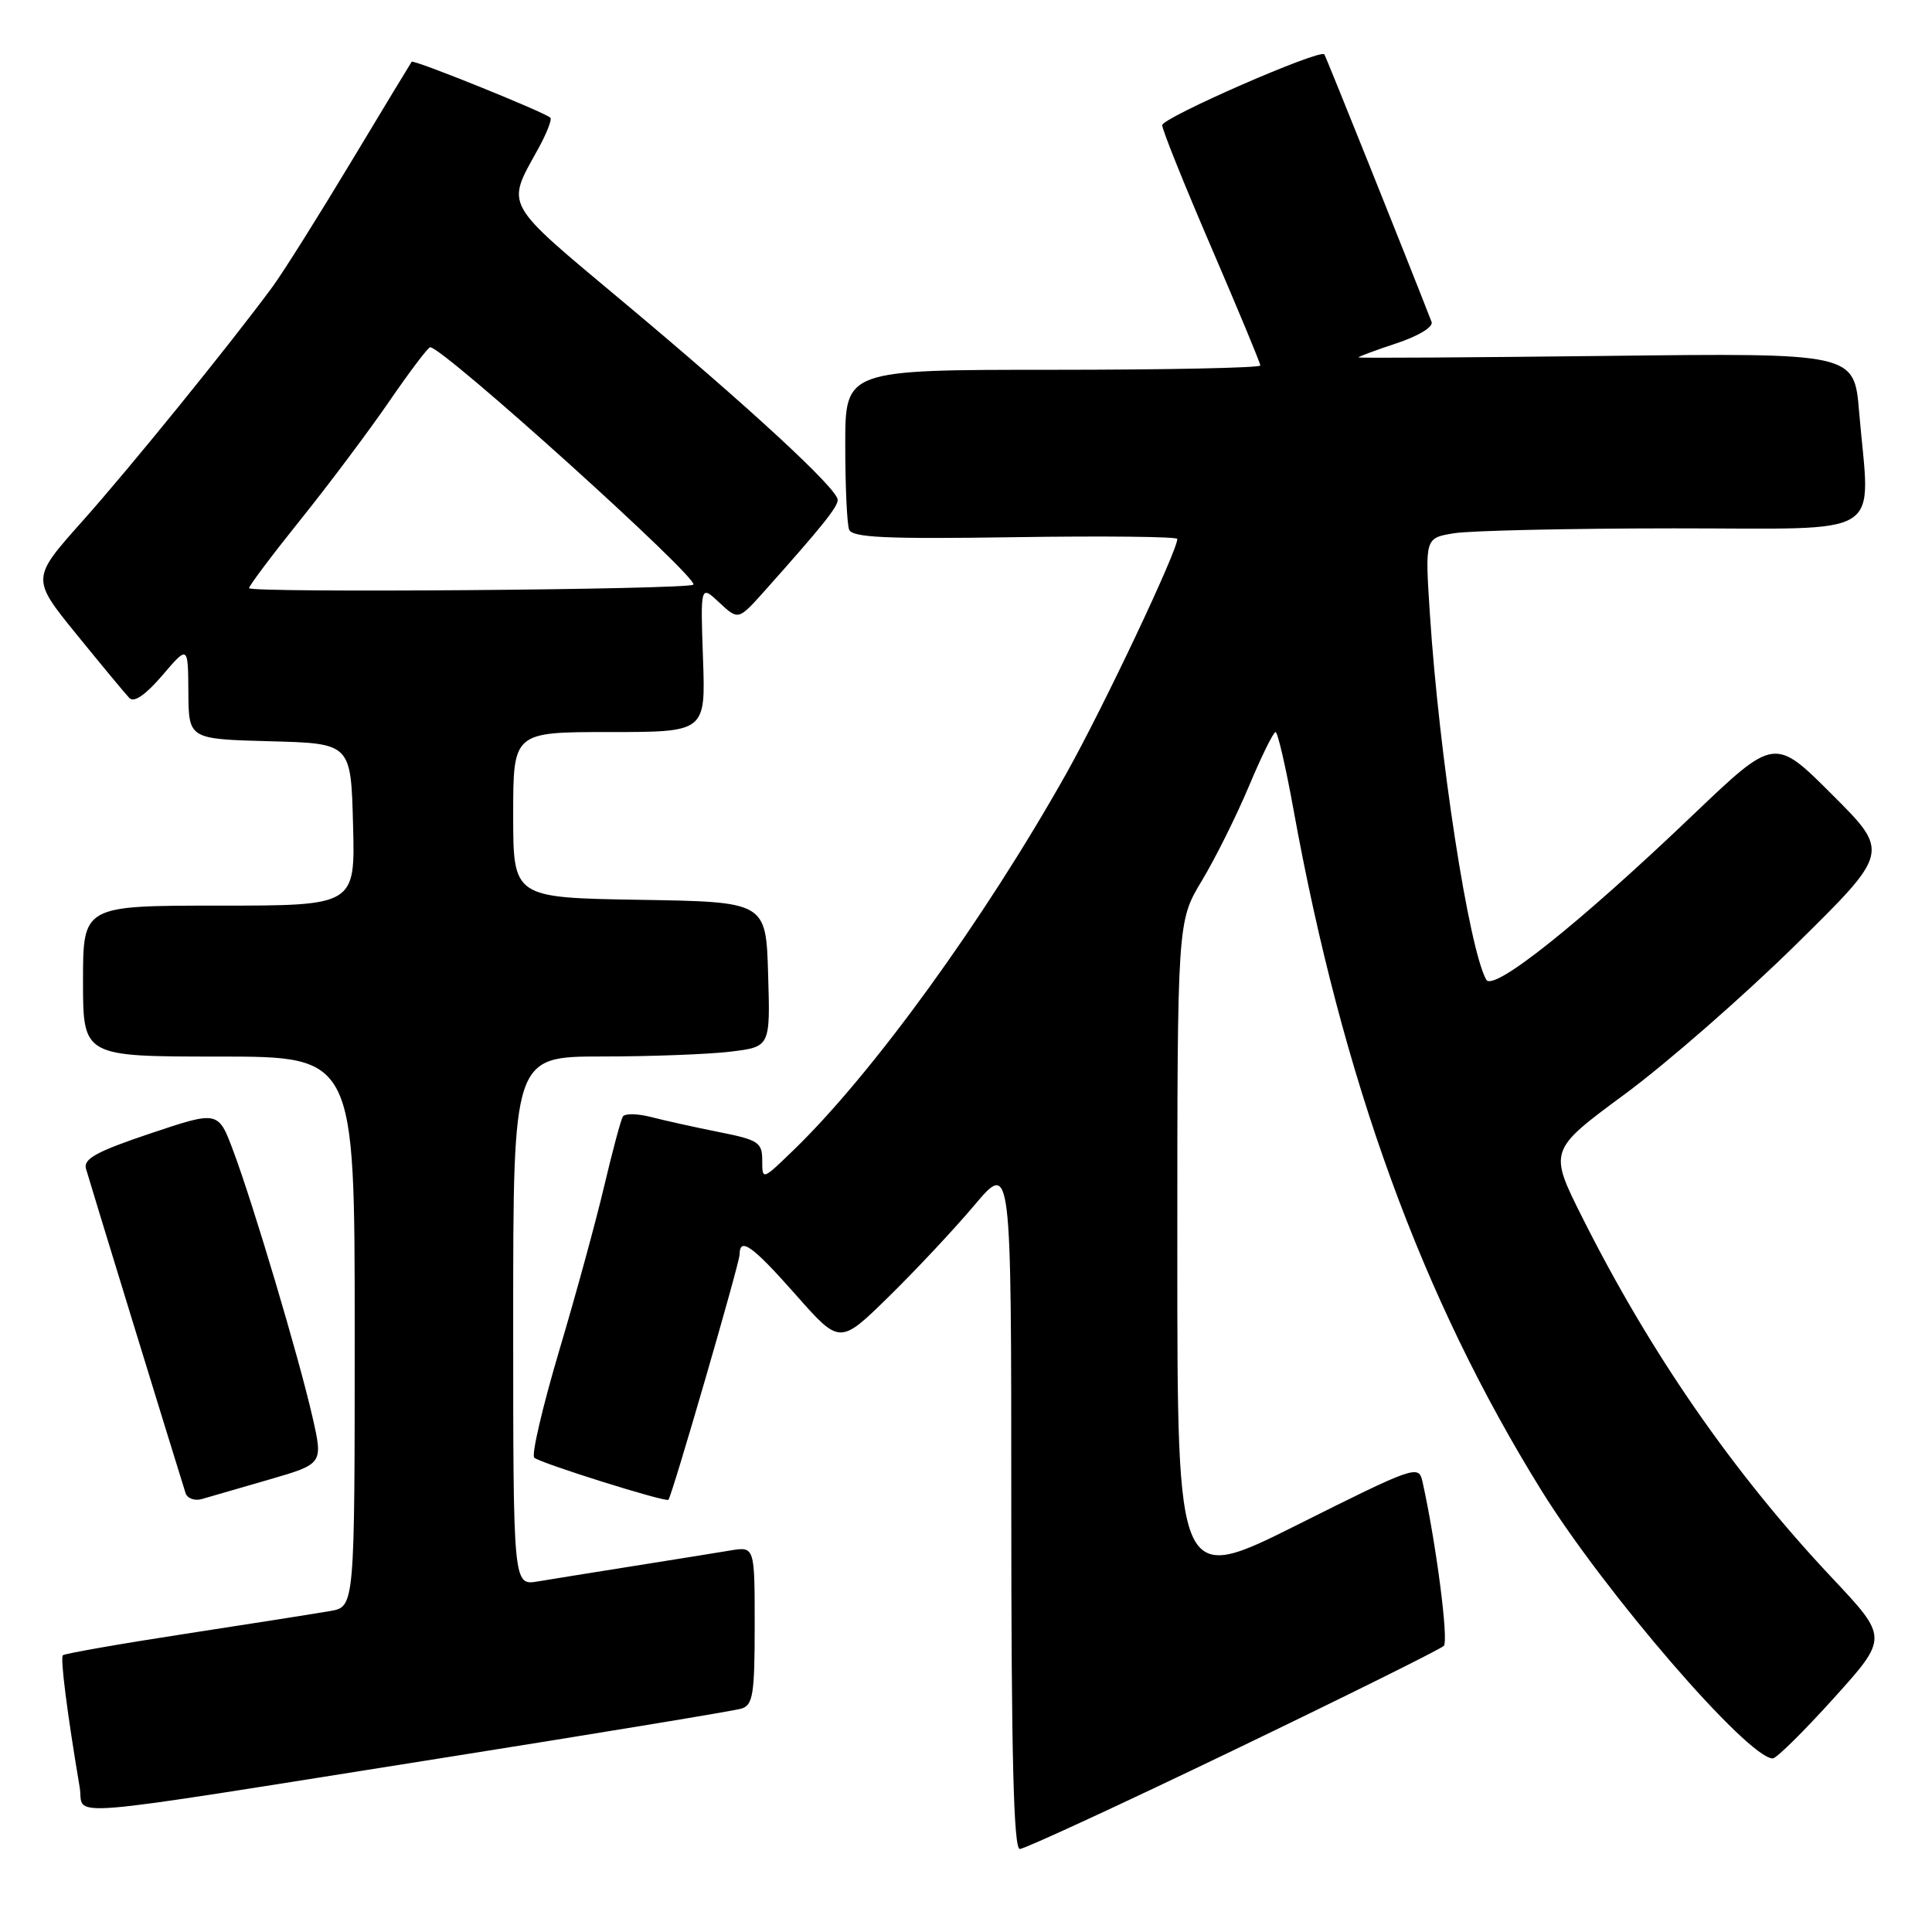 <?xml version="1.0" encoding="UTF-8" standalone="no"?>
<!DOCTYPE svg PUBLIC "-//W3C//DTD SVG 1.1//EN" "http://www.w3.org/Graphics/SVG/1.1/DTD/svg11.dtd" >
<svg xmlns="http://www.w3.org/2000/svg" xmlns:xlink="http://www.w3.org/1999/xlink" version="1.1" viewBox="0 0 256 256">
 <g >
 <path fill="currentColor"
d=" M 163.38 231.95 C 178.30 224.77 190.86 218.53 191.31 218.09 C 191.98 217.42 190.28 204.36 188.47 196.25 C 187.98 194.09 187.36 194.31 171.98 202.01 C 156.00 210.01 156.00 210.01 156.00 166.06 C 156.00 122.10 156.00 122.10 159.25 116.70 C 161.04 113.73 163.85 108.08 165.50 104.15 C 167.15 100.22 168.73 97.01 169.02 97.00 C 169.30 97.00 170.37 101.61 171.39 107.25 C 177.90 143.12 188.38 171.92 204.25 197.50 C 212.60 210.97 231.62 233.00 234.90 233.00 C 235.39 233.00 239.03 229.40 243.00 225.00 C 250.21 217.00 250.21 217.00 242.74 209.06 C 229.69 195.19 218.73 179.38 209.70 161.39 C 205.20 152.43 205.20 152.43 215.31 144.97 C 220.88 140.86 231.05 131.97 237.92 125.21 C 250.41 112.92 250.41 112.92 242.77 105.29 C 235.14 97.66 235.14 97.66 224.32 107.99 C 209.20 122.43 197.84 131.48 196.93 129.81 C 194.61 125.60 190.70 100.23 189.47 81.40 C 188.81 71.29 188.81 71.29 192.65 70.66 C 194.77 70.31 207.86 70.02 221.75 70.01 C 250.41 70.00 247.79 71.65 246.34 54.54 C 245.69 46.77 245.69 46.77 212.84 47.16 C 194.78 47.37 180.00 47.46 180.00 47.36 C 180.00 47.25 182.28 46.40 185.07 45.48 C 187.99 44.51 189.95 43.31 189.69 42.65 C 186.31 33.96 175.67 7.42 175.48 7.20 C 174.87 6.47 154.00 15.59 154.00 16.59 C 154.00 17.20 156.93 24.48 160.50 32.77 C 164.07 41.07 167.00 48.11 167.00 48.43 C 167.00 48.74 154.62 49.00 139.50 49.00 C 112.00 49.00 112.00 49.00 112.00 58.92 C 112.00 64.37 112.23 69.44 112.51 70.17 C 112.92 71.23 117.31 71.44 134.51 71.18 C 146.33 71.00 156.00 71.11 156.00 71.41 C 156.00 73.03 146.14 93.86 141.29 102.50 C 130.38 121.91 115.60 142.31 105.09 152.45 C 101.01 156.40 101.00 156.40 101.00 153.77 C 101.00 151.37 100.50 151.04 95.25 150.00 C 92.09 149.37 88.04 148.47 86.26 148.01 C 84.47 147.55 82.80 147.52 82.53 147.95 C 82.26 148.39 81.16 152.51 80.07 157.12 C 78.99 161.73 76.30 171.57 74.09 178.99 C 71.89 186.41 70.40 192.79 70.79 193.15 C 71.56 193.87 88.25 199.10 88.57 198.73 C 89.06 198.16 98.00 167.35 98.00 166.24 C 98.00 163.84 99.70 165.06 105.46 171.58 C 111.28 178.17 111.28 178.17 117.75 171.83 C 121.30 168.35 126.42 162.89 129.11 159.70 C 134.00 153.90 134.00 153.90 134.00 199.45 C 134.00 232.61 134.31 245.00 135.13 245.00 C 135.75 245.00 148.46 239.13 163.38 231.95 Z  M 59.00 232.88 C 79.62 229.61 97.29 226.69 98.25 226.40 C 99.77 225.93 100.00 224.50 100.00 215.39 C 100.00 204.91 100.00 204.91 96.75 205.45 C 94.96 205.75 89.22 206.67 84.00 207.50 C 78.78 208.33 73.04 209.25 71.25 209.55 C 68.00 210.09 68.00 210.09 68.00 175.05 C 68.00 140.00 68.00 140.00 79.75 139.99 C 86.21 139.99 93.88 139.70 96.78 139.35 C 102.07 138.71 102.07 138.71 101.78 129.11 C 101.50 119.50 101.50 119.50 84.75 119.23 C 68.00 118.95 68.00 118.95 68.00 107.98 C 68.00 97.00 68.00 97.00 80.75 97.00 C 93.50 97.00 93.50 97.00 93.15 87.25 C 92.81 77.50 92.81 77.50 95.32 79.85 C 97.83 82.19 97.83 82.19 101.27 78.35 C 108.93 69.76 111.00 67.19 111.00 66.24 C 111.00 64.78 99.31 53.99 82.58 40.00 C 66.56 26.60 67.04 27.46 71.29 19.76 C 72.43 17.70 73.16 15.83 72.93 15.60 C 72.18 14.87 54.81 7.86 54.55 8.18 C 54.42 8.36 50.79 14.35 46.49 21.50 C 42.19 28.65 37.52 36.08 36.11 38.00 C 30.53 45.58 17.31 61.89 10.90 69.08 C 4.14 76.66 4.14 76.66 10.16 84.08 C 13.48 88.16 16.62 91.95 17.14 92.49 C 17.76 93.14 19.28 92.09 21.51 89.49 C 24.92 85.50 24.92 85.50 24.96 91.72 C 25.00 97.93 25.00 97.93 35.75 98.22 C 46.50 98.50 46.50 98.50 46.78 109.25 C 47.07 120.00 47.07 120.00 29.03 120.00 C 11.00 120.00 11.00 120.00 11.00 130.00 C 11.00 140.00 11.00 140.00 29.00 140.00 C 47.00 140.00 47.00 140.00 47.00 176.45 C 47.00 212.91 47.00 212.91 43.75 213.47 C 41.96 213.78 33.36 215.14 24.62 216.48 C 15.89 217.82 8.56 219.11 8.33 219.33 C 7.97 219.70 8.90 226.99 10.56 236.84 C 11.24 240.84 6.18 241.25 59.00 232.88 Z  M 35.66 196.05 C 42.82 193.97 42.82 193.97 41.40 187.74 C 39.62 179.92 33.58 159.63 30.92 152.53 C 28.92 147.17 28.92 147.17 19.92 150.19 C 12.82 152.57 11.03 153.55 11.39 154.85 C 11.74 156.13 22.51 191.21 24.58 197.82 C 24.80 198.54 25.78 198.91 26.75 198.63 C 27.71 198.36 31.72 197.19 35.66 196.05 Z  M 33.00 77.93 C 33.00 77.62 36.07 73.53 39.83 68.85 C 43.59 64.17 48.87 57.12 51.58 53.18 C 54.29 49.23 56.73 46.01 57.00 46.01 C 58.73 46.02 92.68 76.65 91.87 77.47 C 91.20 78.13 33.00 78.59 33.00 77.93 Z "/>
</g>
</svg>